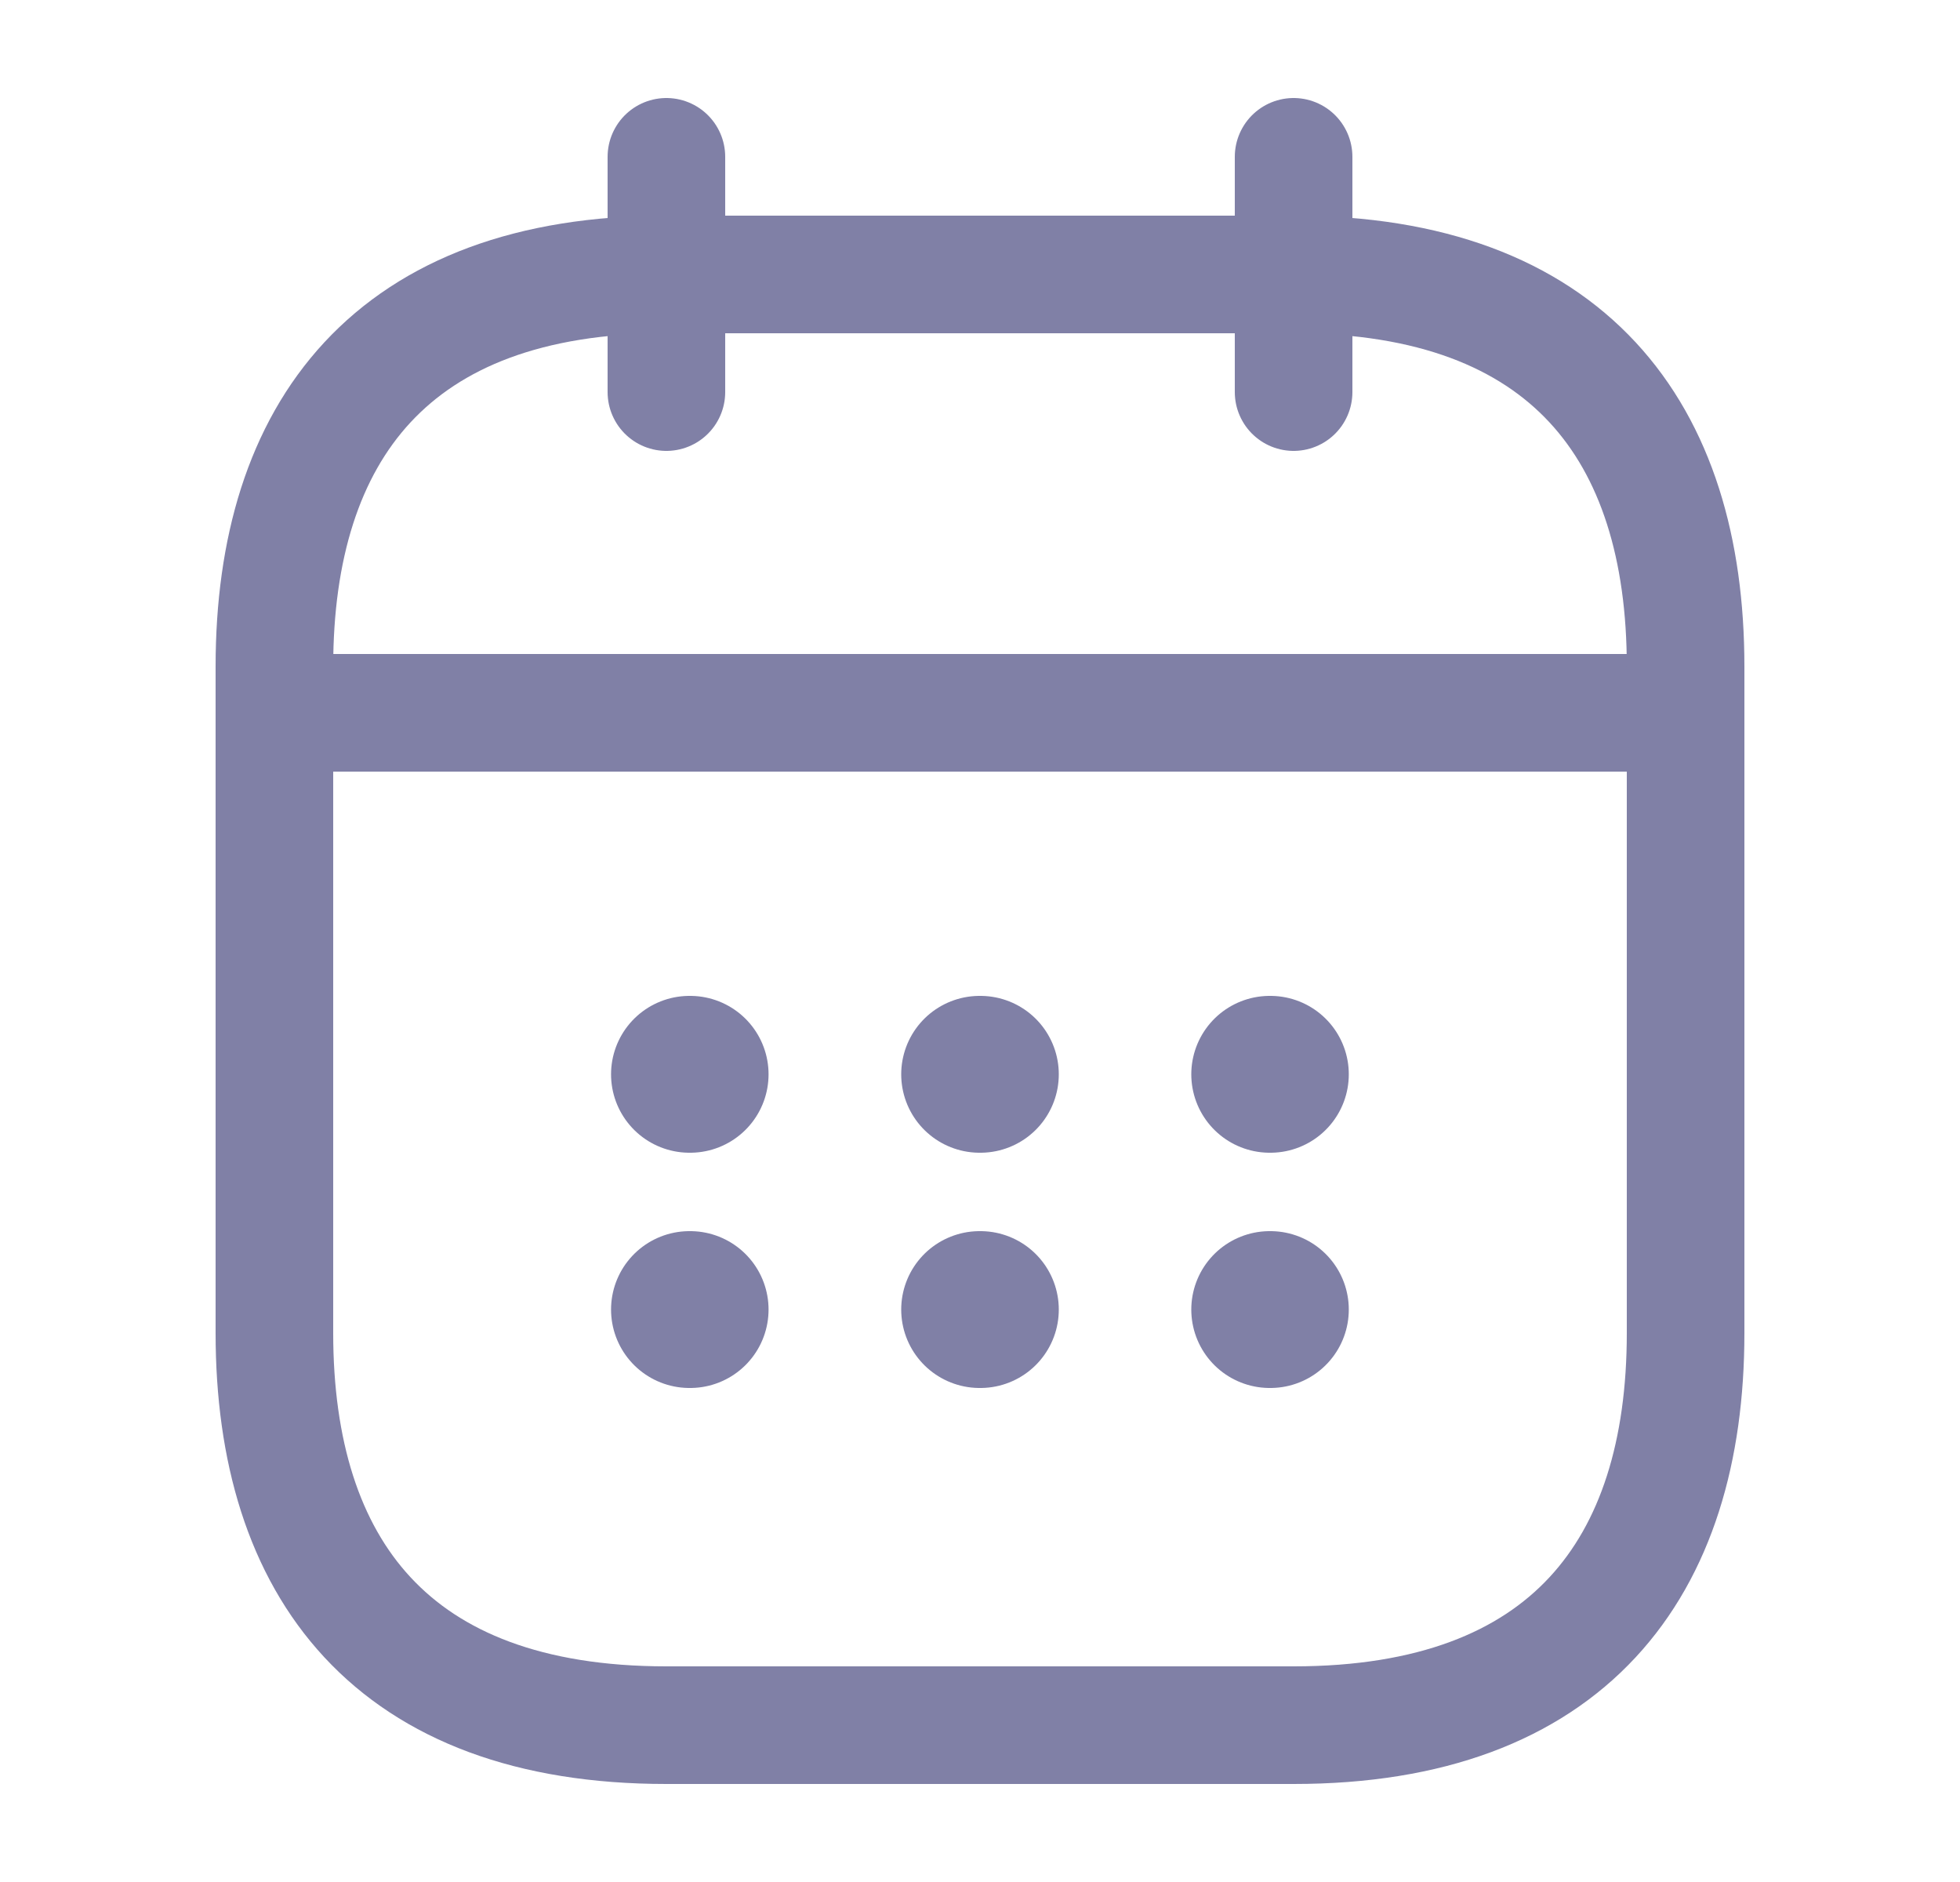 <svg width="25" height="24" viewBox="0 0 25 24" fill="none" xmlns="http://www.w3.org/2000/svg">
<path d="M8.5 2V5" stroke="#8080A6" stroke-width="1.5" stroke-miterlimit="10" stroke-linecap="round" stroke-linejoin="round"/>
<path d="M16.5 2V5" stroke="#8080A6" stroke-width="1.5" stroke-miterlimit="10" stroke-linecap="round" stroke-linejoin="round"/>
<path d="M4 9.09H21" stroke="#8080A6" stroke-width="1.5" stroke-miterlimit="10" stroke-linecap="round" stroke-linejoin="round"/>
<path d="M21.5 8.5V17C21.5 20 20 22 16.5 22H8.5C5 22 3.5 20 3.5 17V8.5C3.5 5.5 5 3.5 8.5 3.5H16.5C20 3.5 21.5 5.5 21.5 8.5Z" stroke="#8080A6" stroke-width="1.5" stroke-miterlimit="10" stroke-linecap="round" stroke-linejoin="round"/>
<path d="M16.195 13.7H16.204" stroke="#8080A6" stroke-width="2" stroke-linecap="round" stroke-linejoin="round"/>
<path d="M16.195 16.7H16.204" stroke="#8080A6" stroke-width="2" stroke-linecap="round" stroke-linejoin="round"/>
<path d="M12.495 13.7H12.505" stroke="#8080A6" stroke-width="2" stroke-linecap="round" stroke-linejoin="round"/>
<path d="M12.495 16.7H12.505" stroke="#8080A6" stroke-width="2" stroke-linecap="round" stroke-linejoin="round"/>
<path d="M8.794 13.7H8.803" stroke="#8080A6" stroke-width="2" stroke-linecap="round" stroke-linejoin="round"/>
<path d="M8.794 16.7H8.803" stroke="#8080A6" stroke-width="2" stroke-linecap="round" stroke-linejoin="round"/>
</svg>
